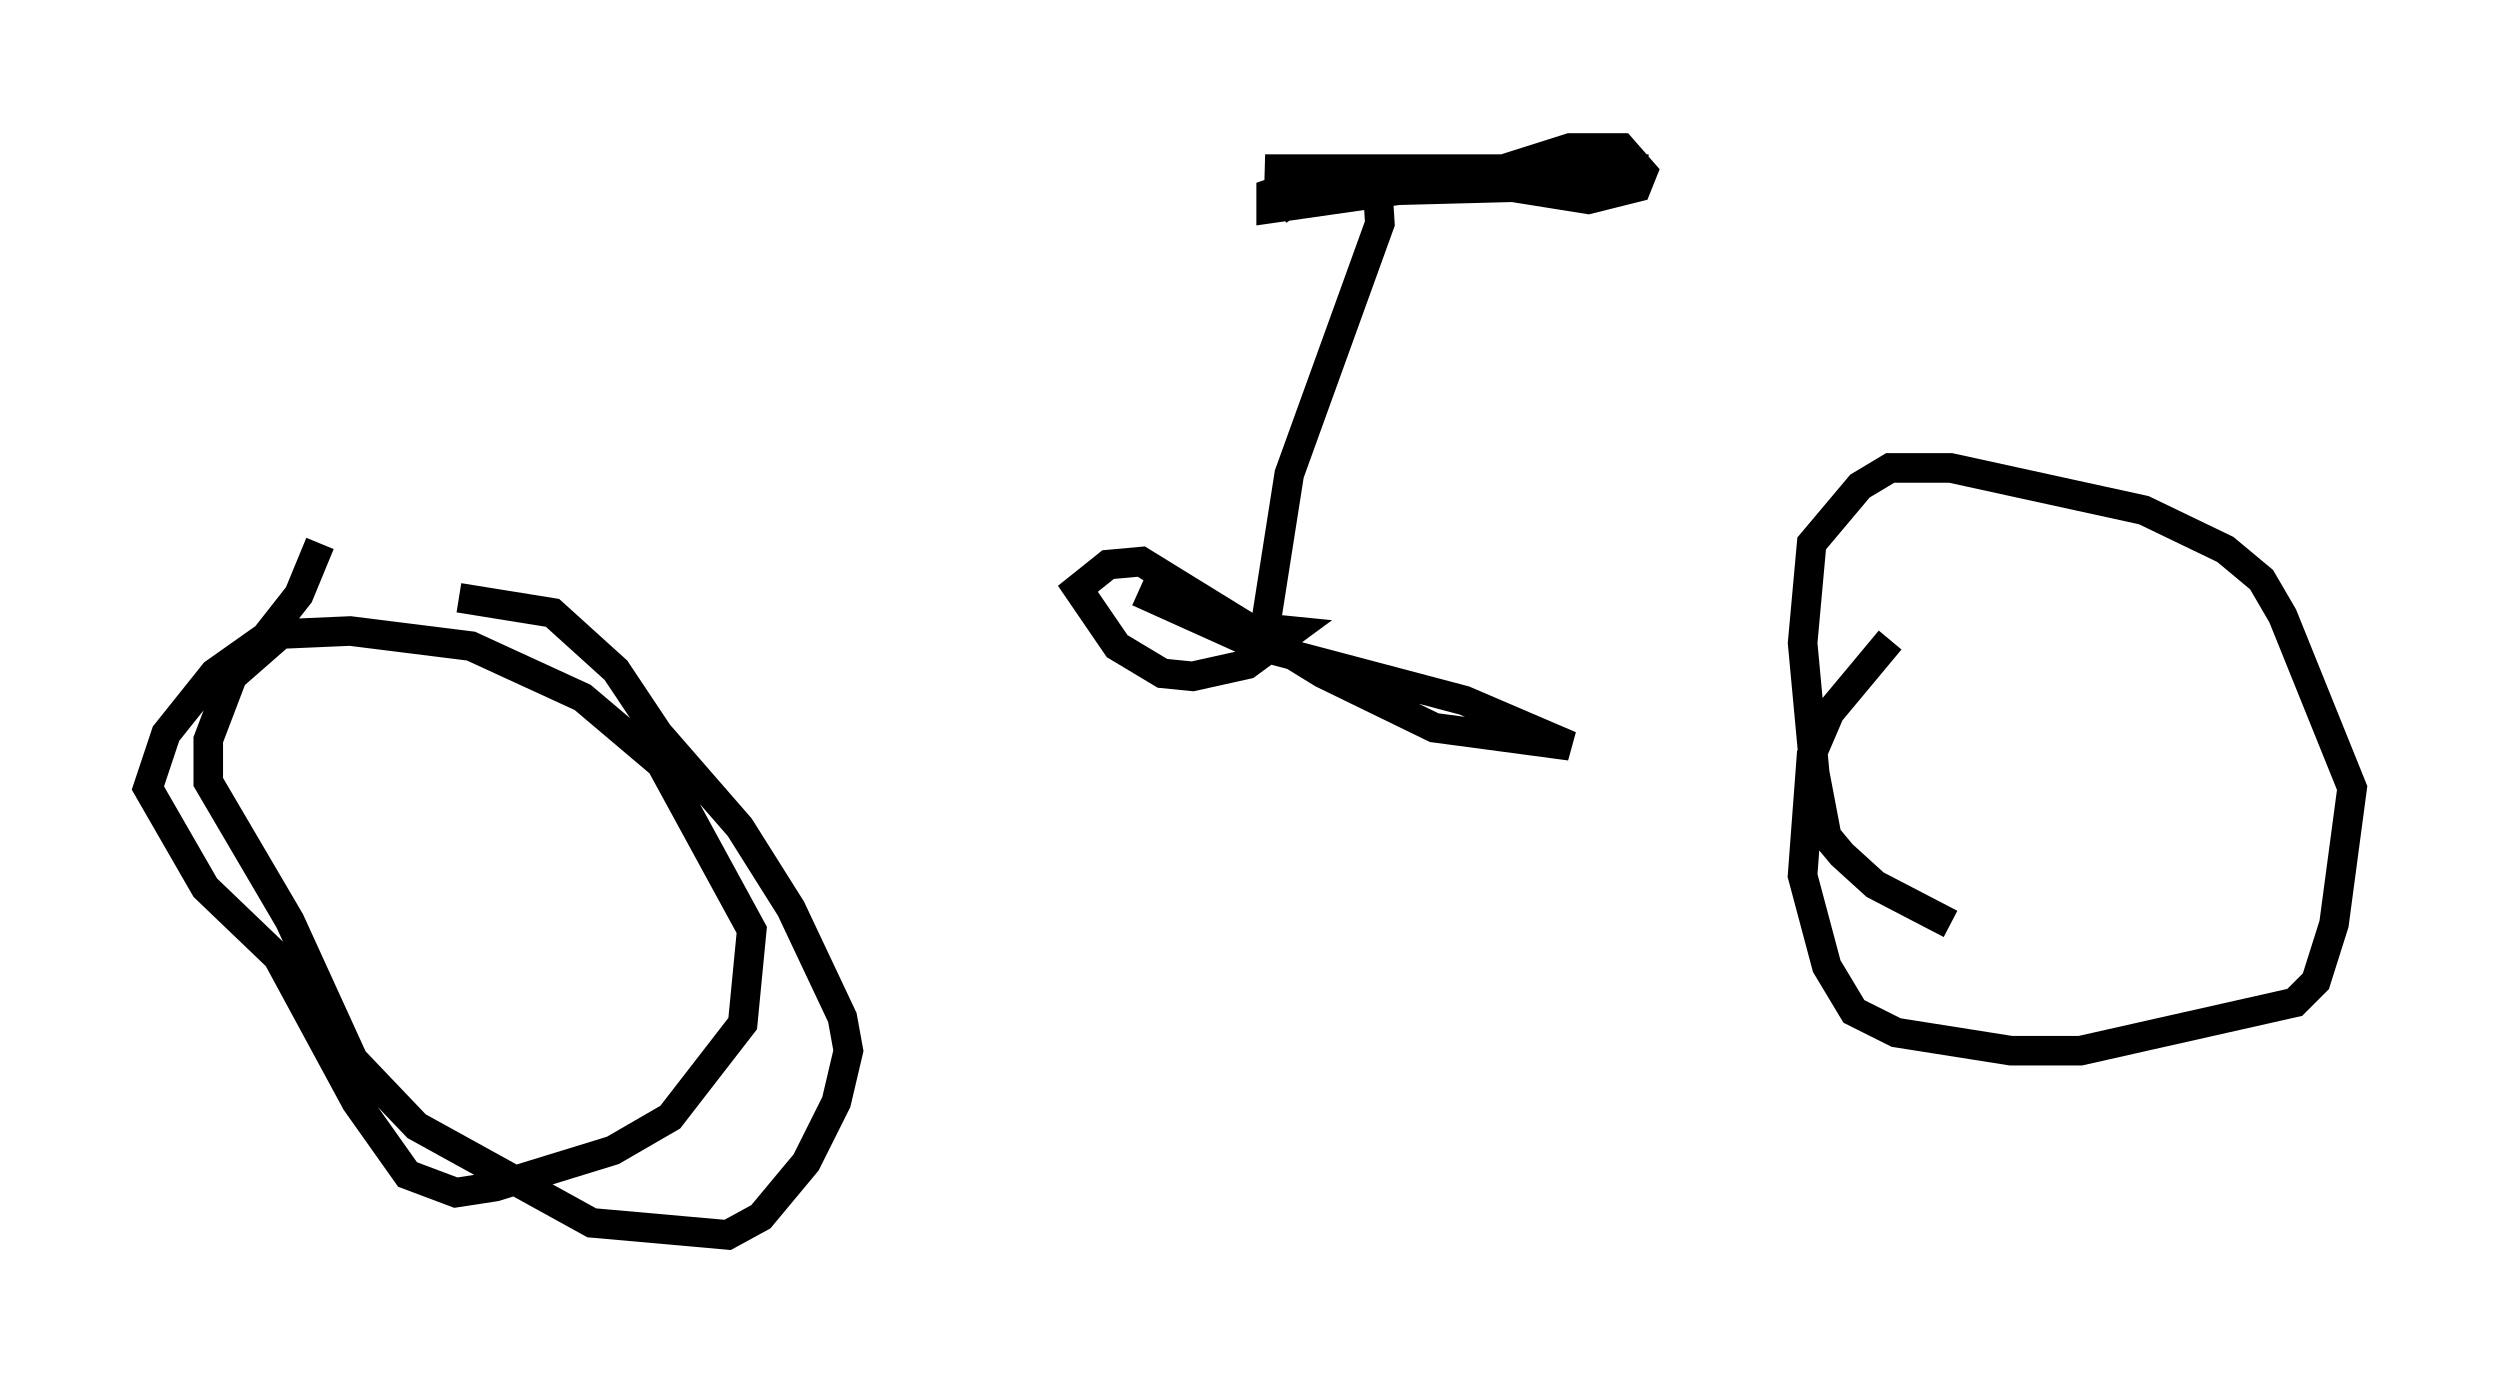 <?xml version="1.0" encoding="utf-8" ?>
<svg baseProfile="full" height="46.75" version="1.1" width="84.522" xmlns="http://www.w3.org/2000/svg" xmlns:ev="http://www.w3.org/2001/xml-events" xmlns:xlink="http://www.w3.org/1999/xlink"><defs /><rect fill="white" height="46.75" width="84.522" x="0" y="0" /><path d="M13.371, 17.556 m-2.552, 0.817 l-0.715, 1.735 -1.123, 1.429 l-1.735, 1.225 -1.633, 2.042 l-0.613, 1.838 1.94, 3.369 l2.45, 2.348 2.654, 4.9 l1.735, 2.45 1.633, 0.613 l1.327, -0.204 3.981, -1.225 l1.94, -1.123 2.45, -3.165 l0.306, -3.165 -3.063, -5.615 l-2.654, -2.246 -3.777, -1.735 l-4.083, -0.51 -2.348, 0.102 l-1.633, 1.429 -0.817, 2.144 l0.0, 1.429 2.756, 4.696 l2.144, 4.696 2.144, 2.246 l5.921, 3.267 4.594, 0.408 l1.123, -0.613 1.531, -1.838 l1.021, -2.042 0.408, -1.735 l-0.204, -1.123 -1.735, -3.675 l-1.735, -2.756 -2.756, -3.165 l-1.429, -2.144 -2.144, -1.94 l-3.165, -0.51 m48.388, 1.429 l-2.042, 2.45 -0.613, 1.429 l-0.306, 4.083 0.817, 3.063 l0.919, 1.531 1.429, 0.715 l3.879, 0.613 2.348, 0.0 l7.248, -1.633 0.715, -0.715 l0.613, -1.94 0.613, -4.594 l-2.348, -5.819 -0.715, -1.225 l-1.225, -1.021 -2.756, -1.327 l-6.533, -1.429 -2.042, 0.0 l-1.021, 0.613 -1.633, 1.94 l-0.306, 3.369 0.408, 4.39 l0.408, 2.144 0.51, 0.613 l1.123, 1.021 2.552, 1.327 m-27.461, -11.229 l4.083, 1.838 6.942, 1.838 l3.573, 1.531 -4.594, -0.613 l-3.777, -1.838 -6.125, -3.777 l-1.123, 0.102 -1.021, 0.817 l1.327, 1.94 1.531, 0.919 l1.021, 0.102 1.838, -0.408 l1.531, -1.123 -1.021, -0.102 m0.102, 0.0 l0.817, -5.206 3.063, -8.473 l-0.102, -1.633 -3.777, -0.204 l12.965, 0.0 -10.719, 0.102 l-2.042, 0.715 0.0, 0.51 l4.288, -0.613 3.879, -0.102 l2.552, 0.408 1.633, -0.408 l0.204, -0.51 -0.715, -0.817 l-1.735, 0.0 -4.185, 1.327 l-4.594, -0.102 -1.123, 0.919 " fill="none" stroke="black" stroke-width="1" /></svg>